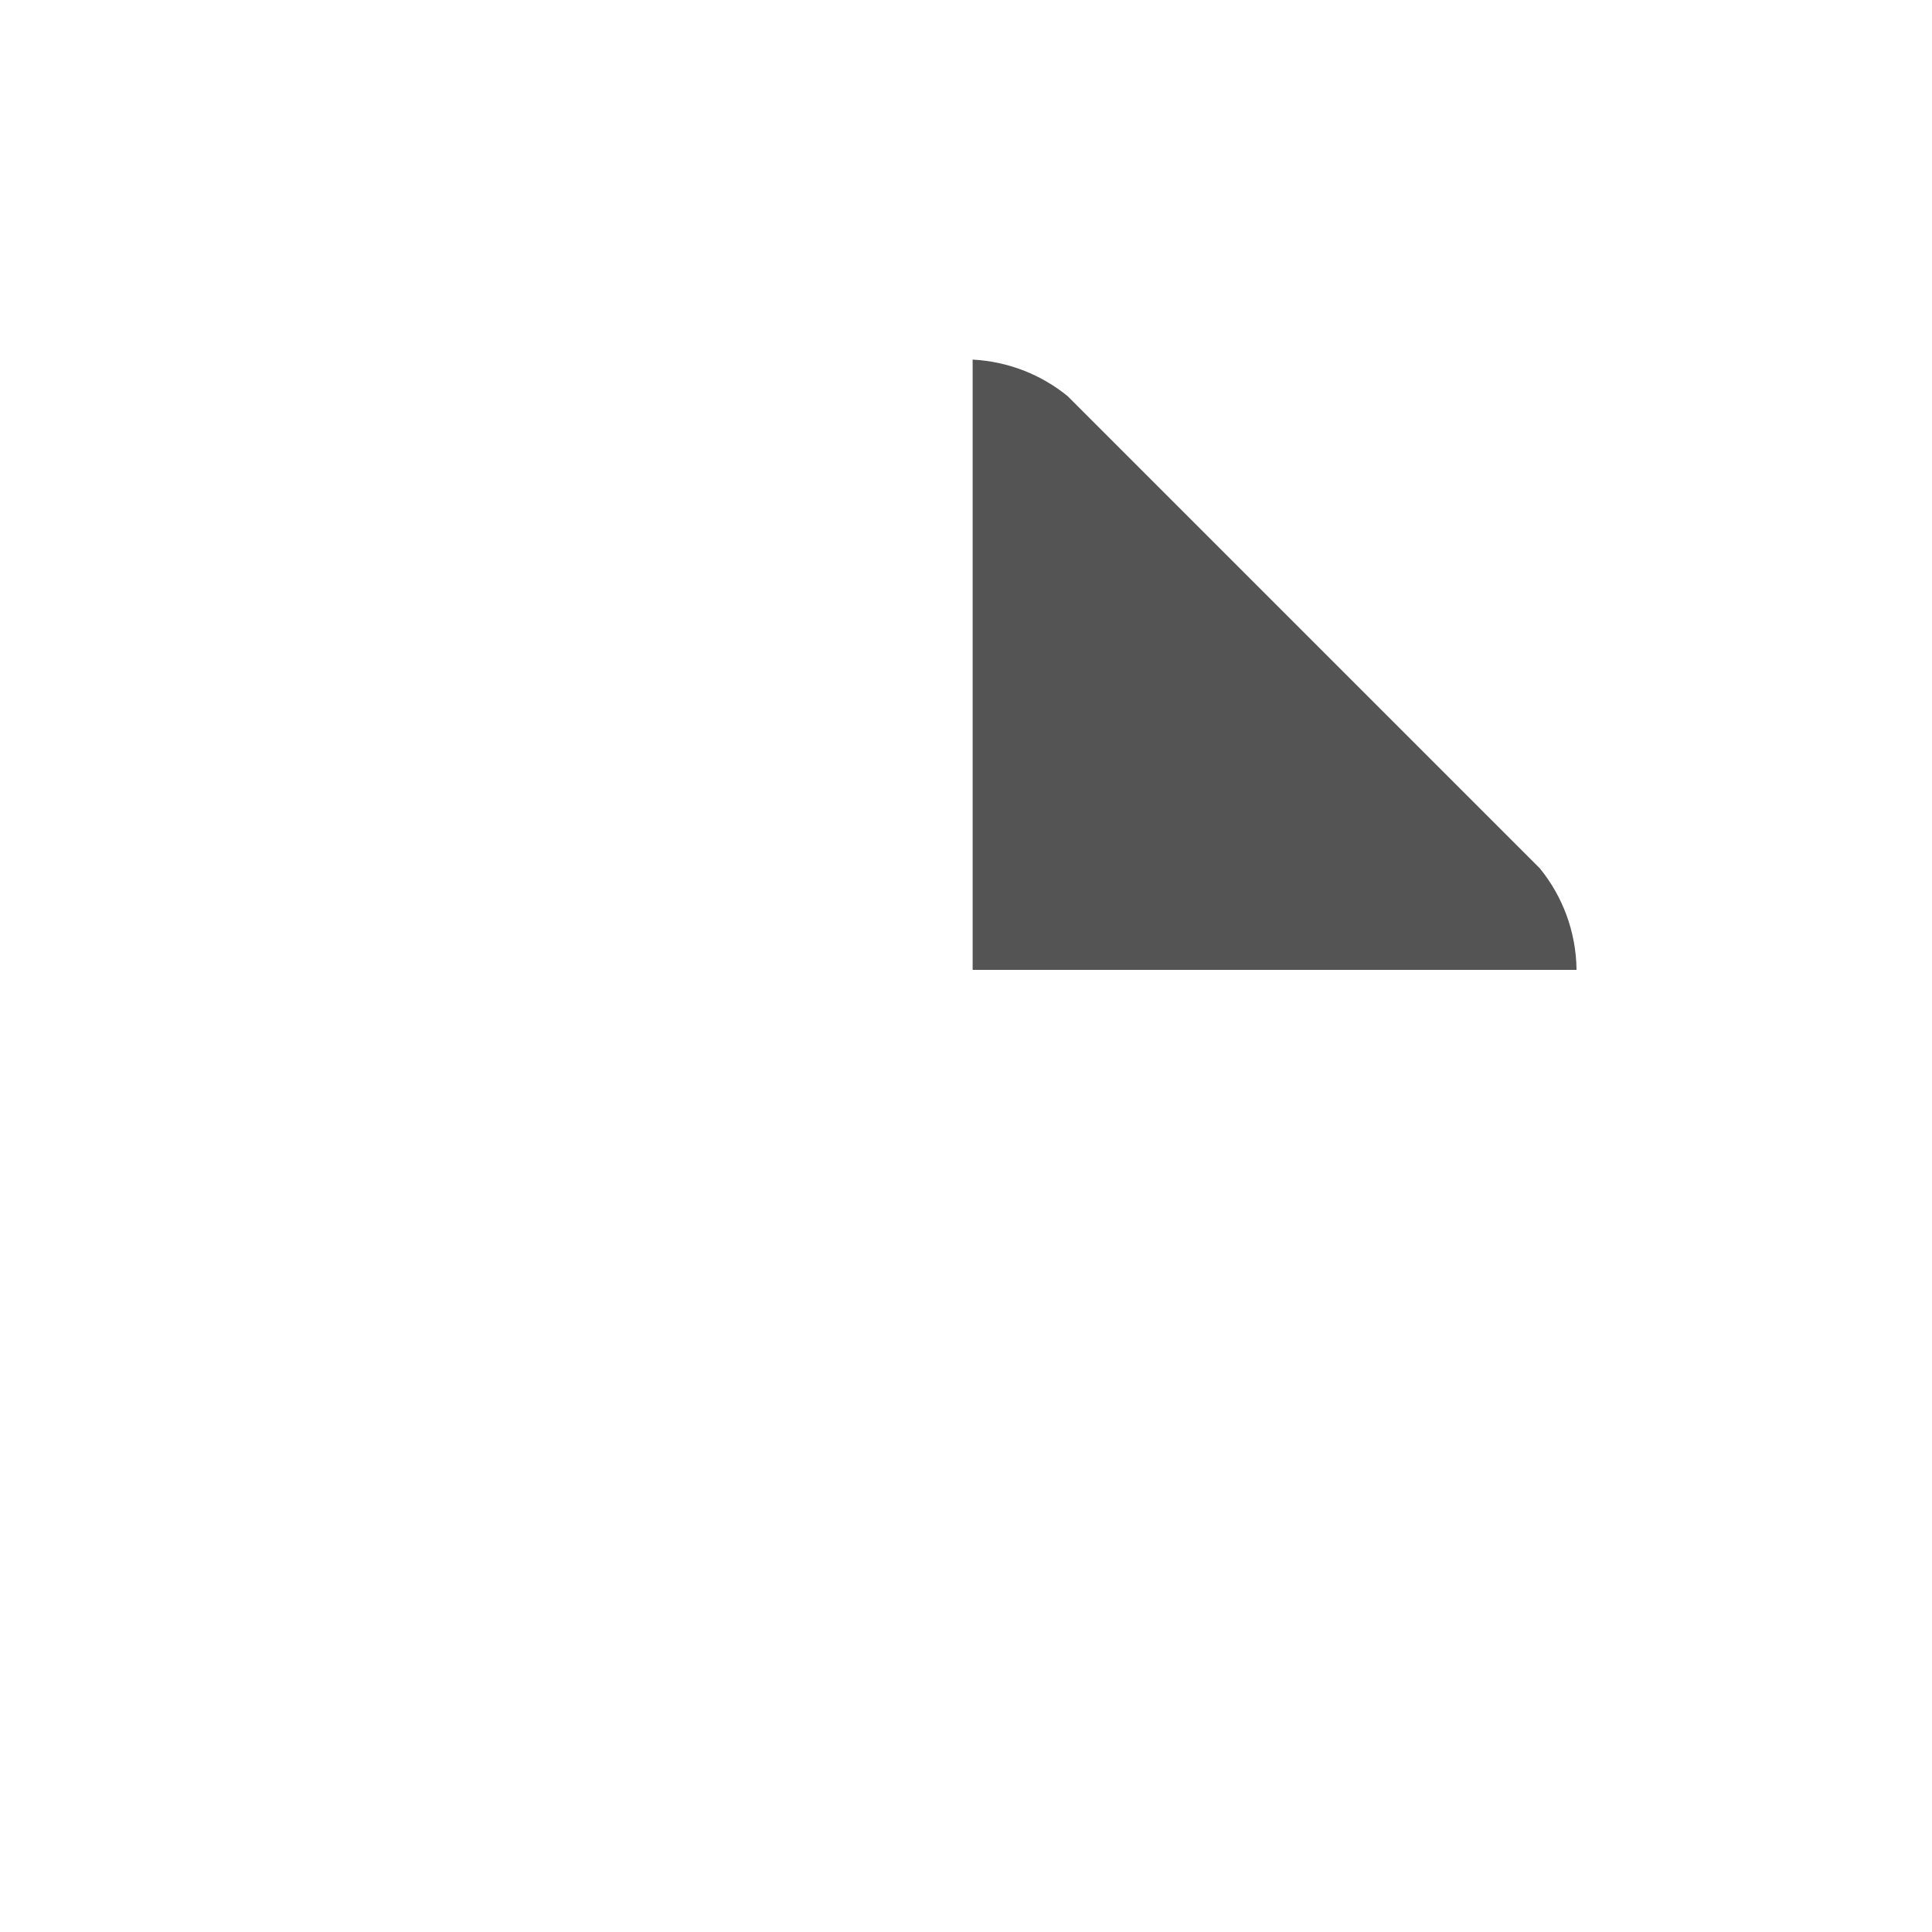 <?xml version="1.0" encoding="UTF-8"?>
<svg xmlns="http://www.w3.org/2000/svg" viewBox="0 0 500 500">
  <defs>
    <style>
      .cls-1 {
        stroke-width: 0px;
      }

      .cls-2 {
        opacity: 0;
      }

      .cls-3 {
        opacity: .67;
      }
    </style>
  </defs>
  <g id="b">
    <g class="cls-2">
      <rect class="cls-1" x=".5" y=".5" width="499" height="499"/>
      <path class="cls-1" d="m499,1v498H1V1h498m1-1H0v500h500V0h0Z"/>
    </g>
  </g>
  <g id="a">
    <g class="cls-3">
      <path class="cls-1" d="m252.21,250.5V93.6c8.76.56,16.96,3.76,23.74,9.28l122.19,122.2c5.89,7.24,9.12,16.03,9.34,25.42h-155.28Z"/>
      <path class="cls-1" d="m252.71,94.14c8.44.65,16.33,3.78,22.89,9.1l122.16,122.16c5.72,7.05,8.9,15.54,9.22,24.6h-154.26V94.14m-1-1.07v157.93h156.29c-.12-9.96-3.66-19.09-9.5-26.27l-122.23-122.23c-6.77-5.5-15.27-8.95-24.56-9.43h0Z"/>
    </g>
  </g>
</svg>